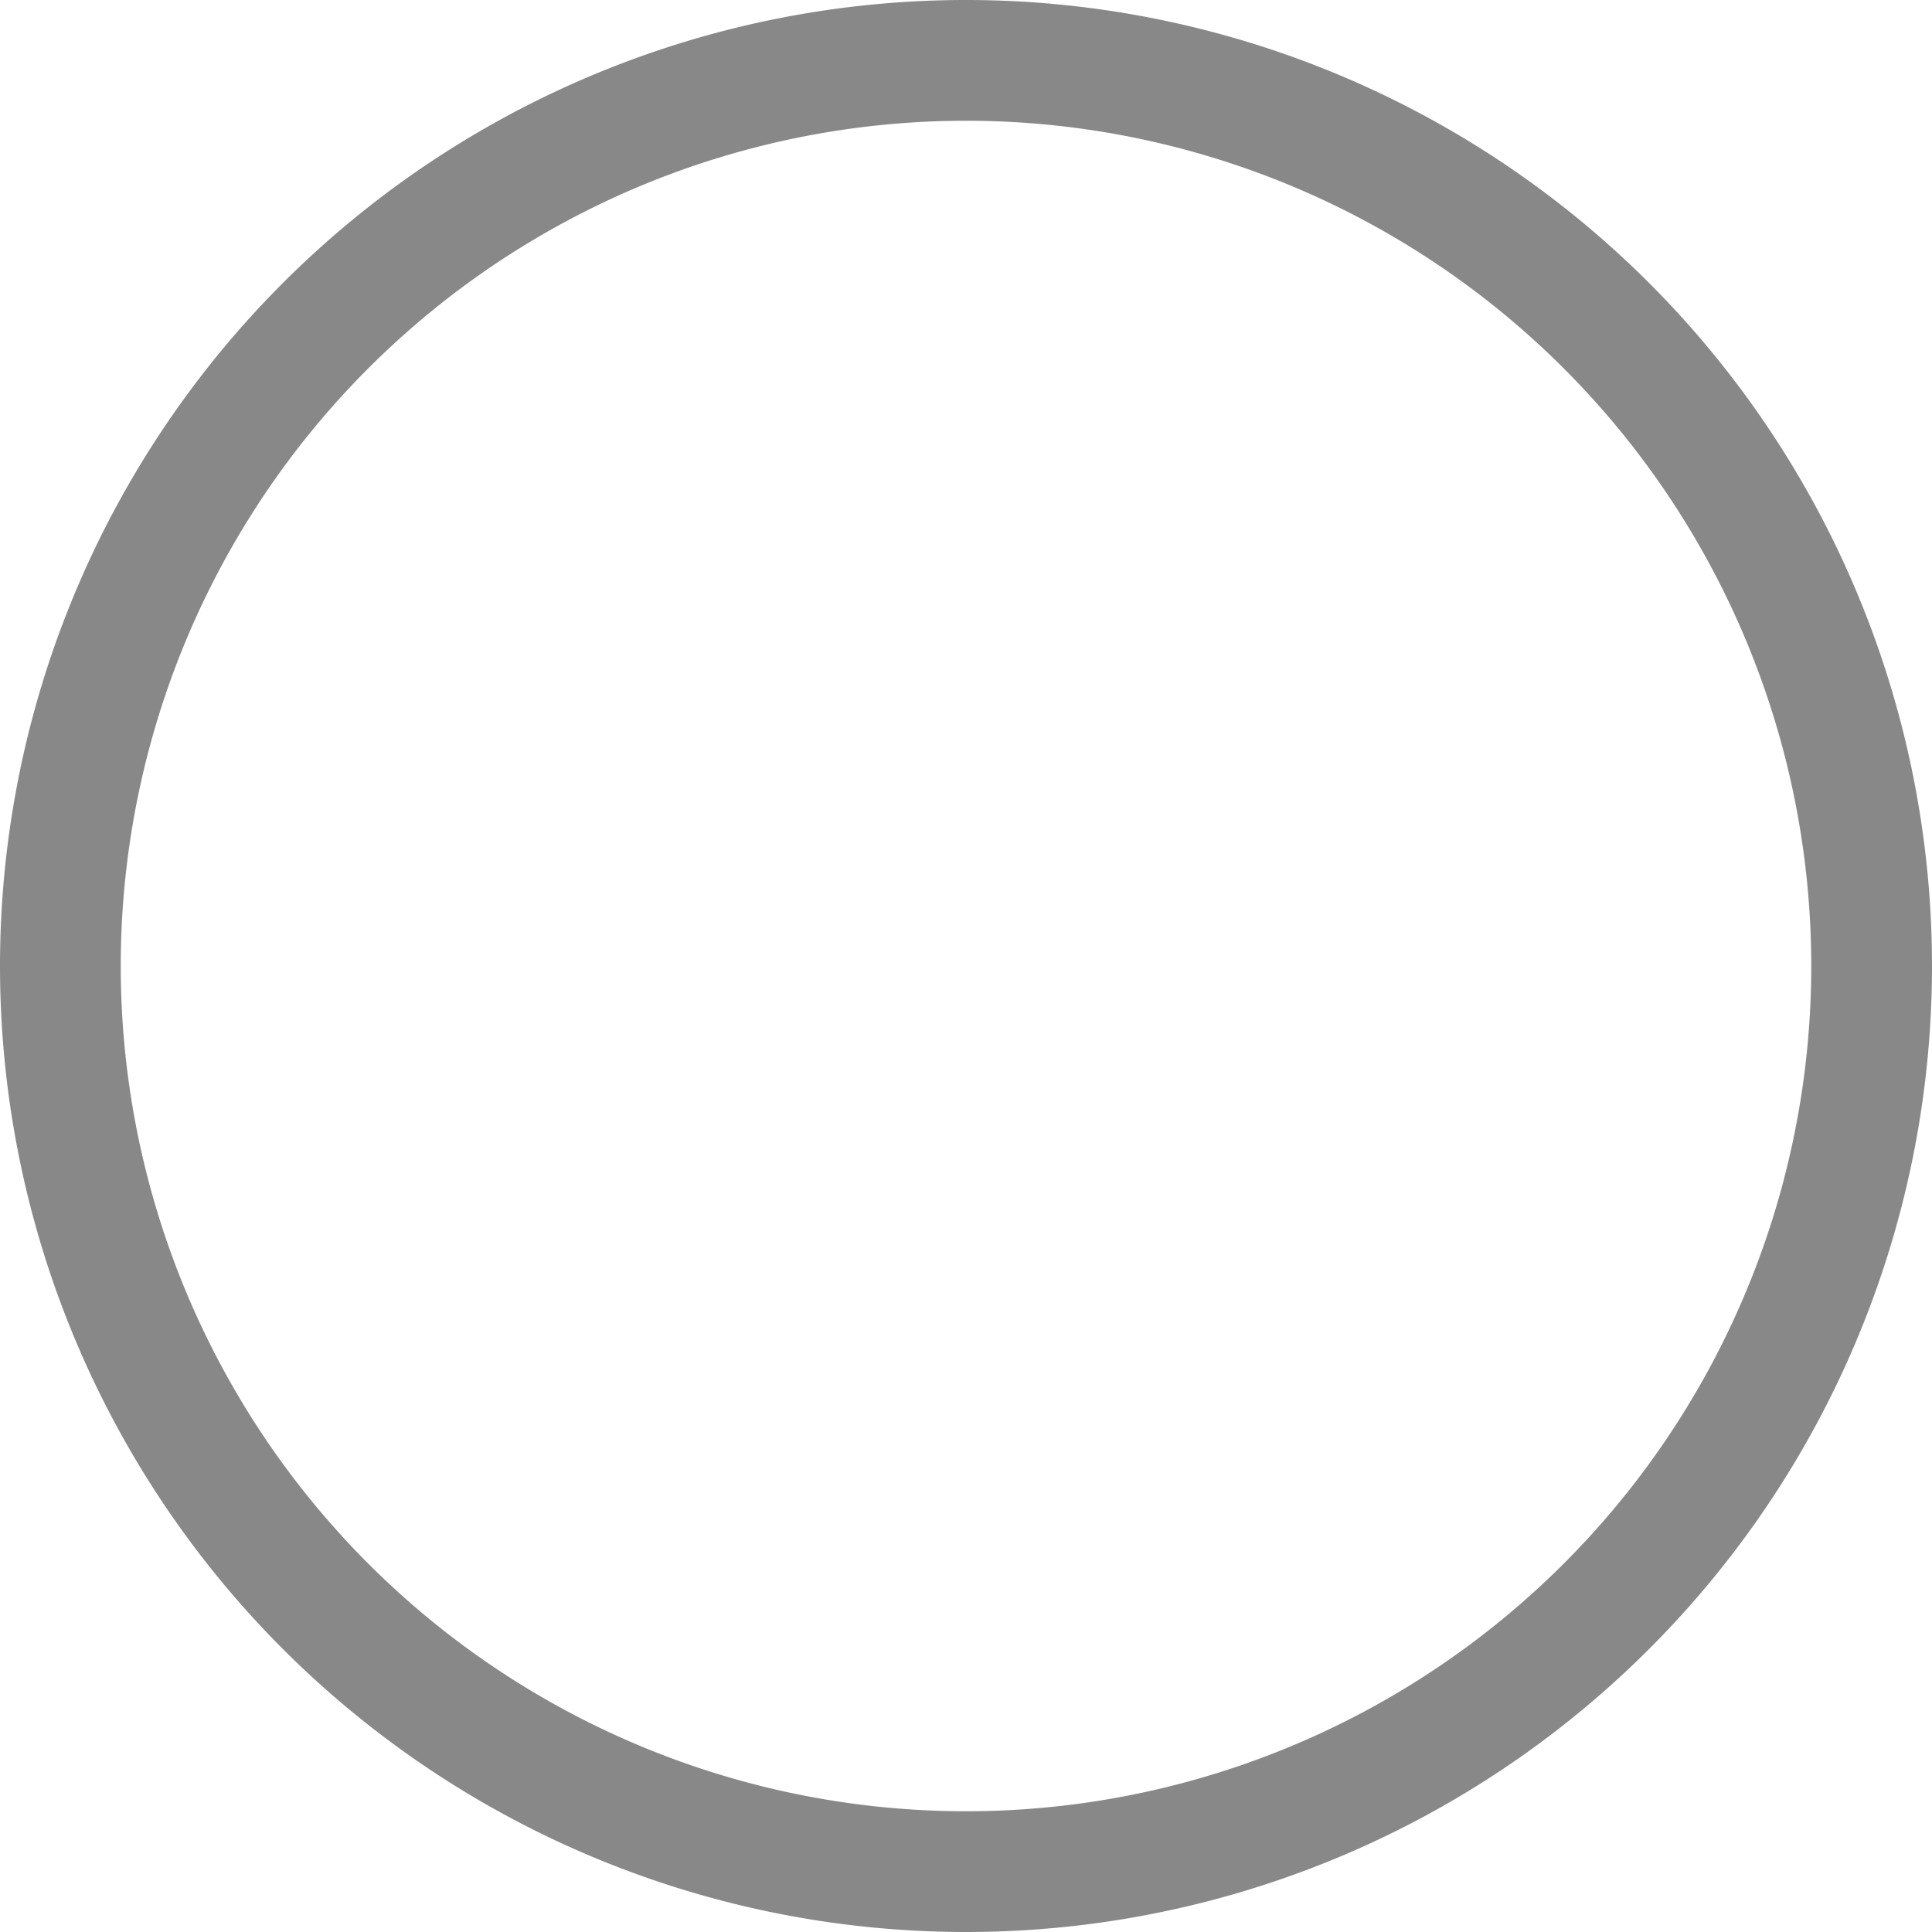 <?xml version="1.0" encoding="utf-8"?>
<svg fill="#888888" width="800px" height="800px" viewBox="0 0 32 32" xmlns="http://www.w3.org/2000/svg">
    <path d="M16,32A16,16,0,1,0,0,16,16,16,0,0,0,16,32ZM16,2A14,14,0,1,1,2,16,14,14,0,0,1,16,2Z"/>
</svg>